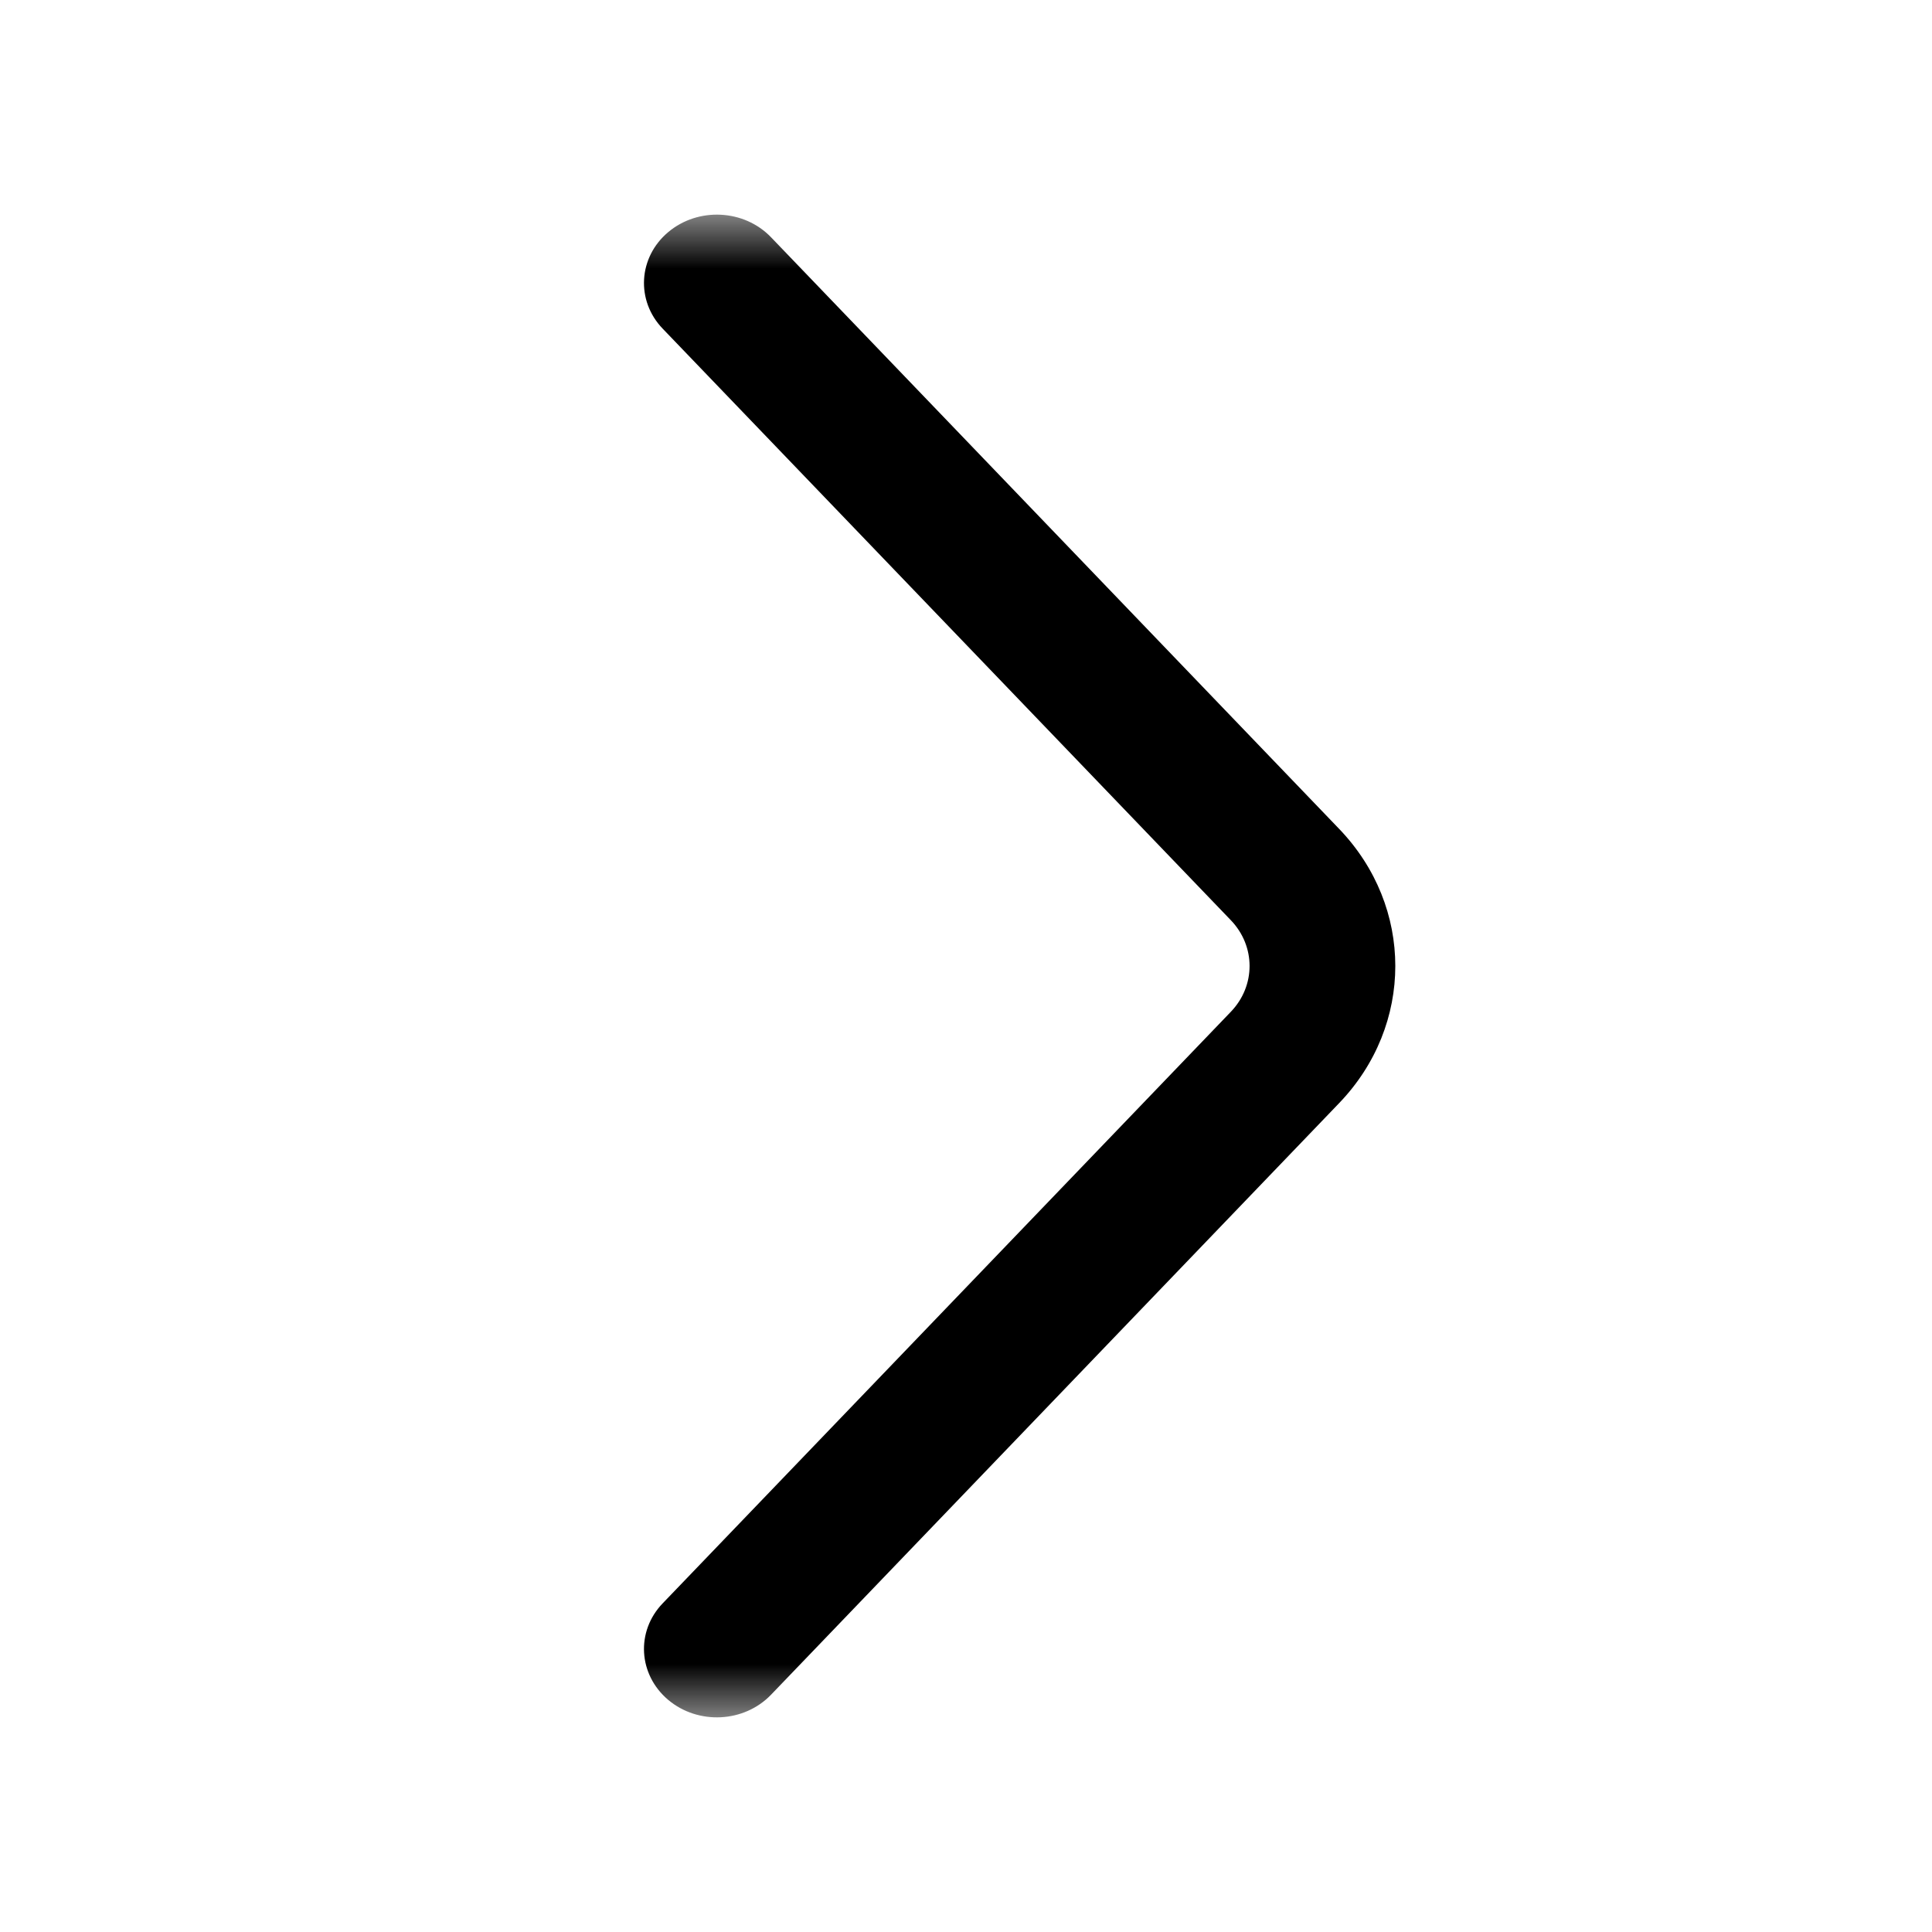 <svg width="18" height="18" viewBox="0 0 18 18" fill="none" xmlns="http://www.w3.org/2000/svg">
<mask id="mask0_329_389" style="mask-type:alpha" maskUnits="userSpaceOnUse" x="2" y="2" width="14" height="14">
<rect x="2" y="2" width="14" height="14" fill="#D9D9D9"/>
</mask>
<g mask="url(#mask0_329_389)">
<path fill-rule="evenodd" clip-rule="evenodd" d="M6.225 2.163C6.504 1.928 6.933 1.949 7.184 2.211L12.477 7.723C13.174 8.449 13.174 9.551 12.477 10.277L7.184 15.789C6.933 16.051 6.504 16.072 6.225 15.837C5.946 15.601 5.923 15.199 6.174 14.938L11.468 9.426C11.7 9.184 11.7 8.816 11.468 8.574L6.174 3.062C5.923 2.801 5.946 2.398 6.225 2.163Z" fill="black"/>
</g>
</svg>
